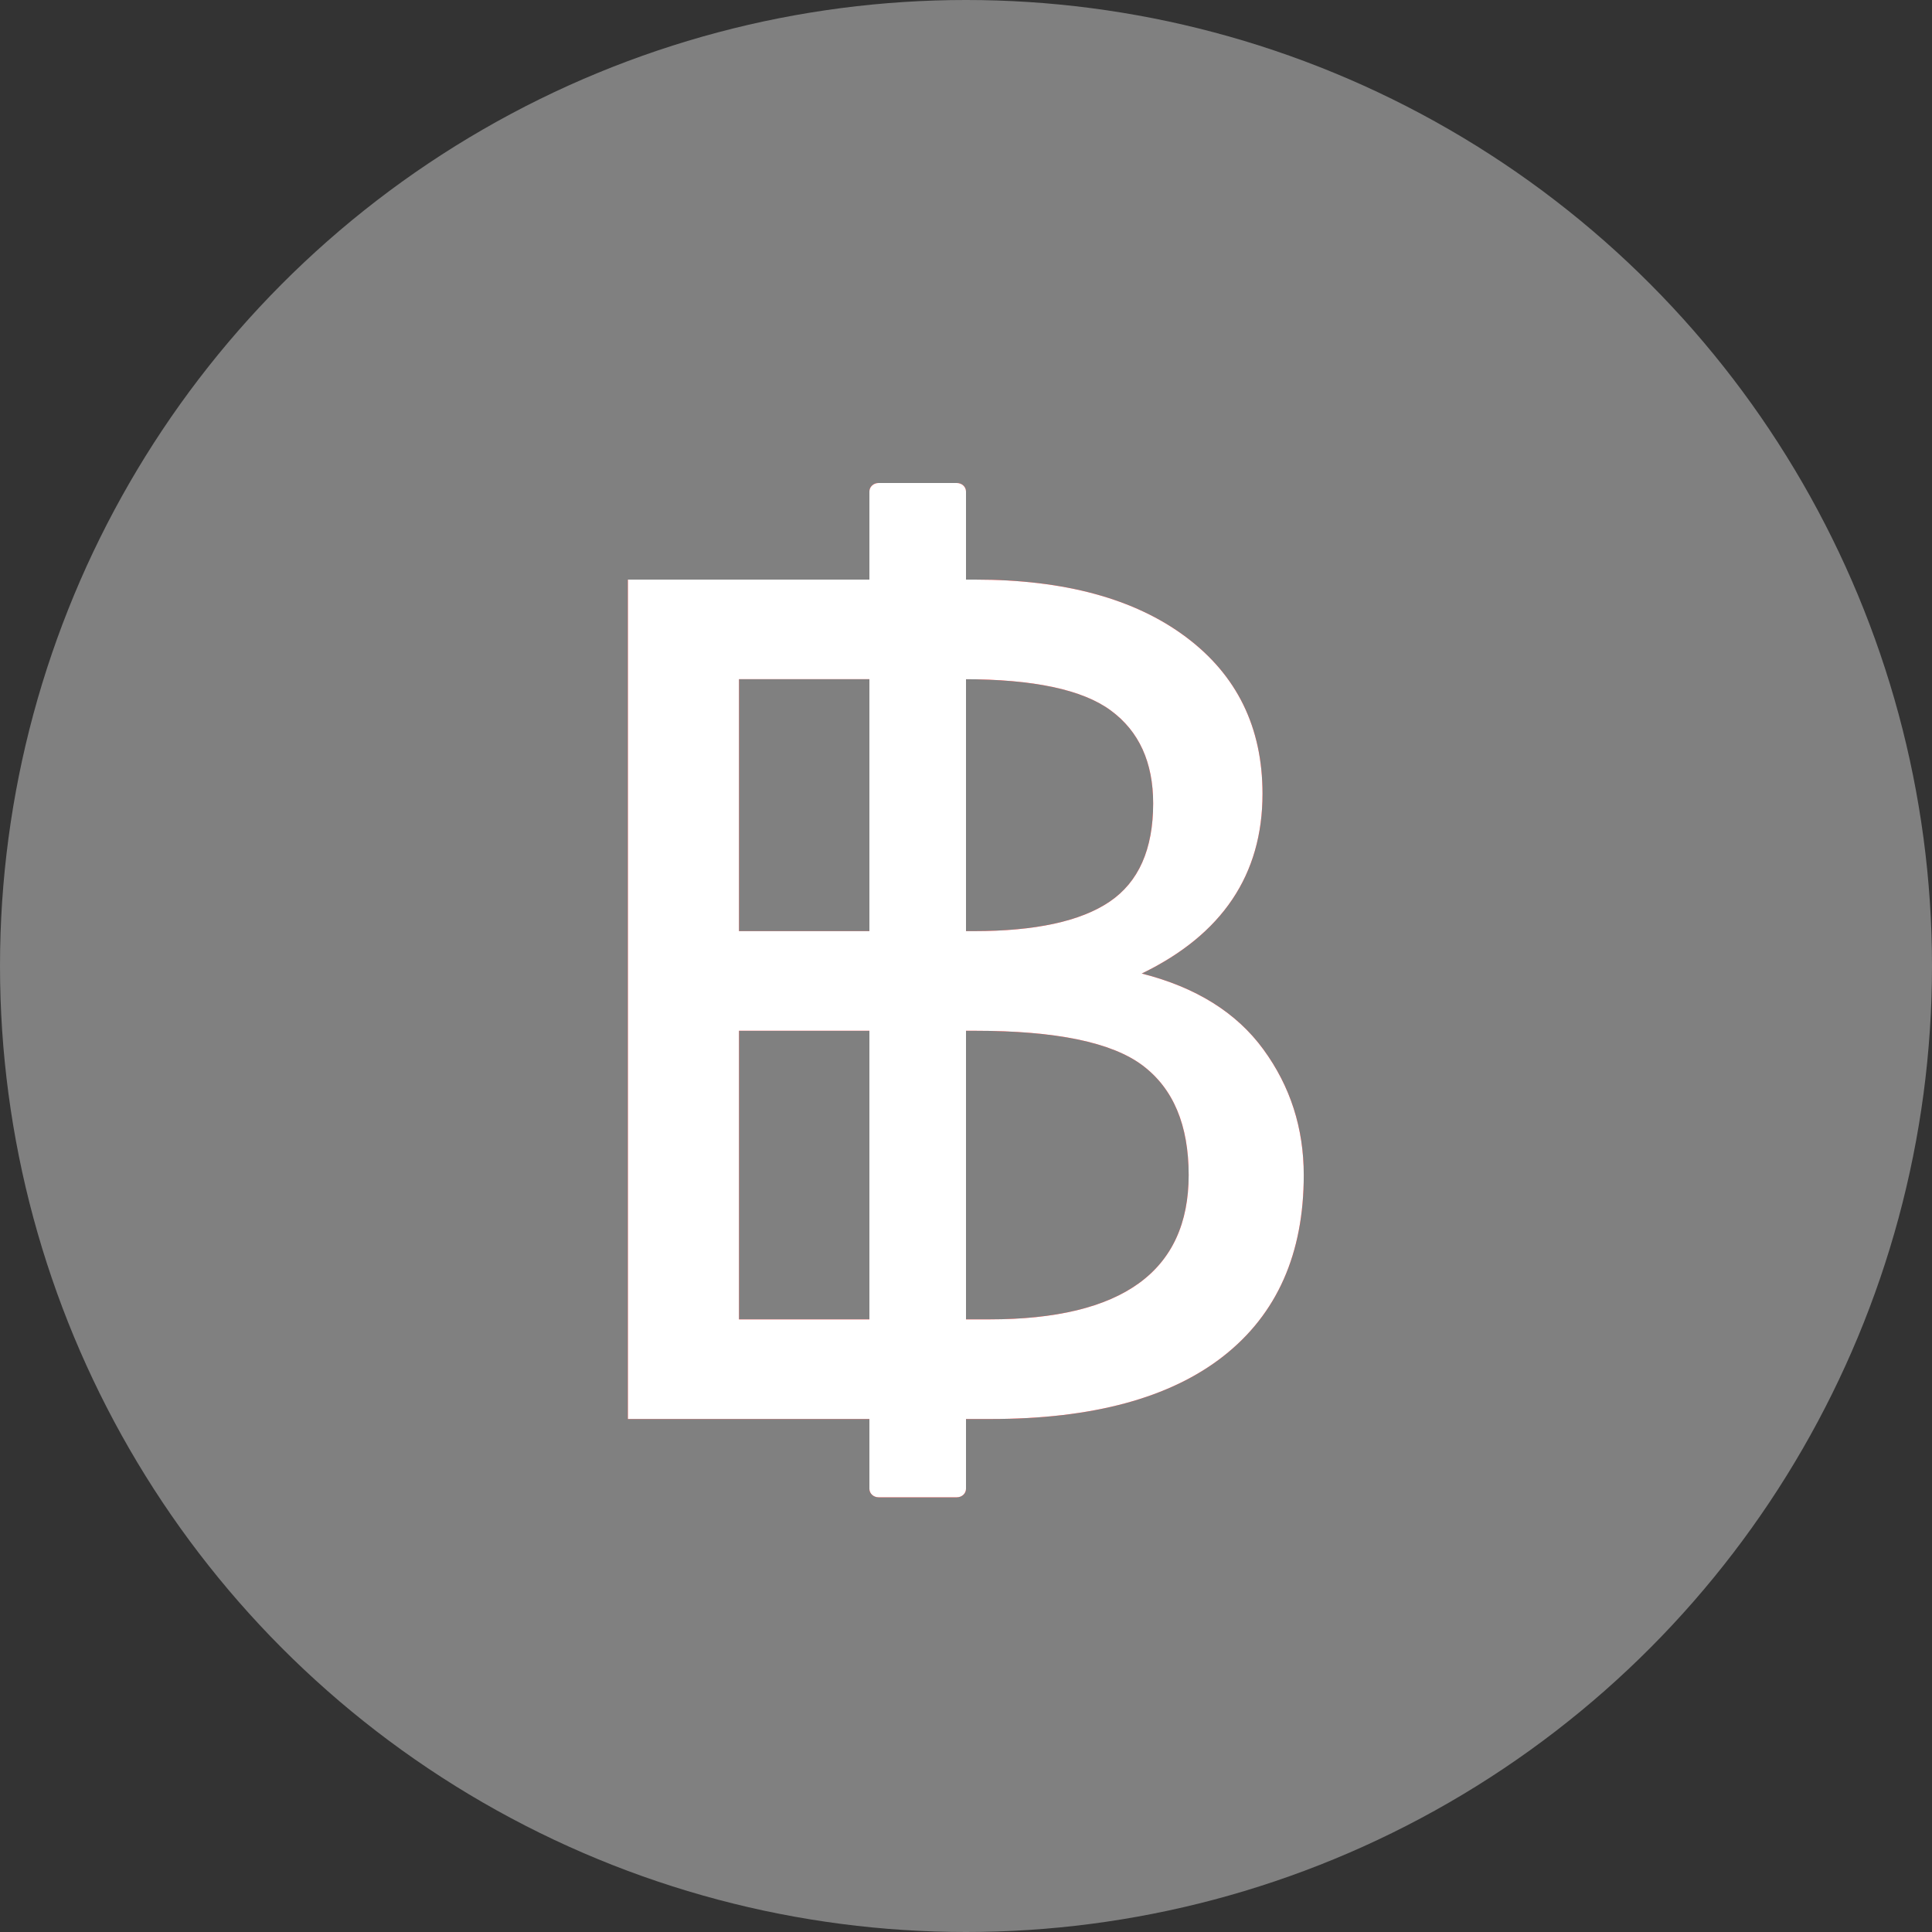 <svg width="40" height="40" viewBox="0 0 40 40" fill="none" xmlns="http://www.w3.org/2000/svg">
<rect x="0" y="0" width="40" height="40" fill="#333333" stroke="none"/>
<circle cx="20" cy="20" r="20" fill="#808080"/>
<path d="M19.811 10H18.189C18.085 10 18 10.078 18 10.175V30.825C18 30.922 18.085 31 18.189 31H19.811C19.915 31 20 30.922 20 30.825V10.175C20 10.078 19.915 10 19.811 10Z" fill="#FF0000"/>
<path d="M26.993 24.329C26.993 25.956 26.439 27.205 25.333 28.075C24.227 28.944 22.618 29.379 20.509 29.379H13V12H20.188C22.037 12 23.491 12.395 24.55 13.186C25.609 13.976 26.139 15.059 26.139 16.434C26.139 18.109 25.305 19.35 23.638 20.156C24.76 20.44 25.6 20.964 26.157 21.727C26.714 22.489 26.993 23.357 26.993 24.329ZM15.3 19.278H20.164C21.436 19.278 22.373 19.075 22.974 18.668C23.574 18.261 23.875 17.583 23.875 16.635C23.875 15.781 23.582 15.139 22.997 14.709C22.413 14.278 21.397 14.062 19.951 14.062H15.3V19.278ZM15.3 27.316H20.484C23.235 27.316 24.61 26.32 24.61 24.329C24.61 23.293 24.292 22.537 23.655 22.058C23.019 21.58 21.863 21.341 20.188 21.341H15.3V27.316Z" fill="#FF0000"/>
<path d="M19.811 10H18.189C18.085 10 18 10.078 18 10.175V30.825C18 30.922 18.085 31 18.189 31H19.811C19.915 31 20 30.922 20 30.825V10.175C20 10.078 19.915 10 19.811 10Z" fill="white"/>
<path d="M26.993 24.329C26.993 25.956 26.439 27.205 25.333 28.075C24.227 28.944 22.618 29.379 20.509 29.379H13V12H20.188C22.037 12 23.491 12.395 24.55 13.186C25.609 13.976 26.139 15.059 26.139 16.434C26.139 18.109 25.305 19.35 23.638 20.156C24.76 20.44 25.6 20.964 26.157 21.727C26.714 22.489 26.993 23.357 26.993 24.329ZM15.3 19.278H20.164C21.436 19.278 22.373 19.075 22.974 18.668C23.574 18.261 23.875 17.583 23.875 16.635C23.875 15.781 23.582 15.139 22.997 14.709C22.413 14.278 21.397 14.062 19.951 14.062H15.3V19.278ZM15.3 27.316H20.484C23.235 27.316 24.61 26.32 24.61 24.329C24.61 23.293 24.292 22.537 23.655 22.058C23.019 21.58 21.863 21.341 20.188 21.341H15.3V27.316Z" fill="white"/>
</svg>
